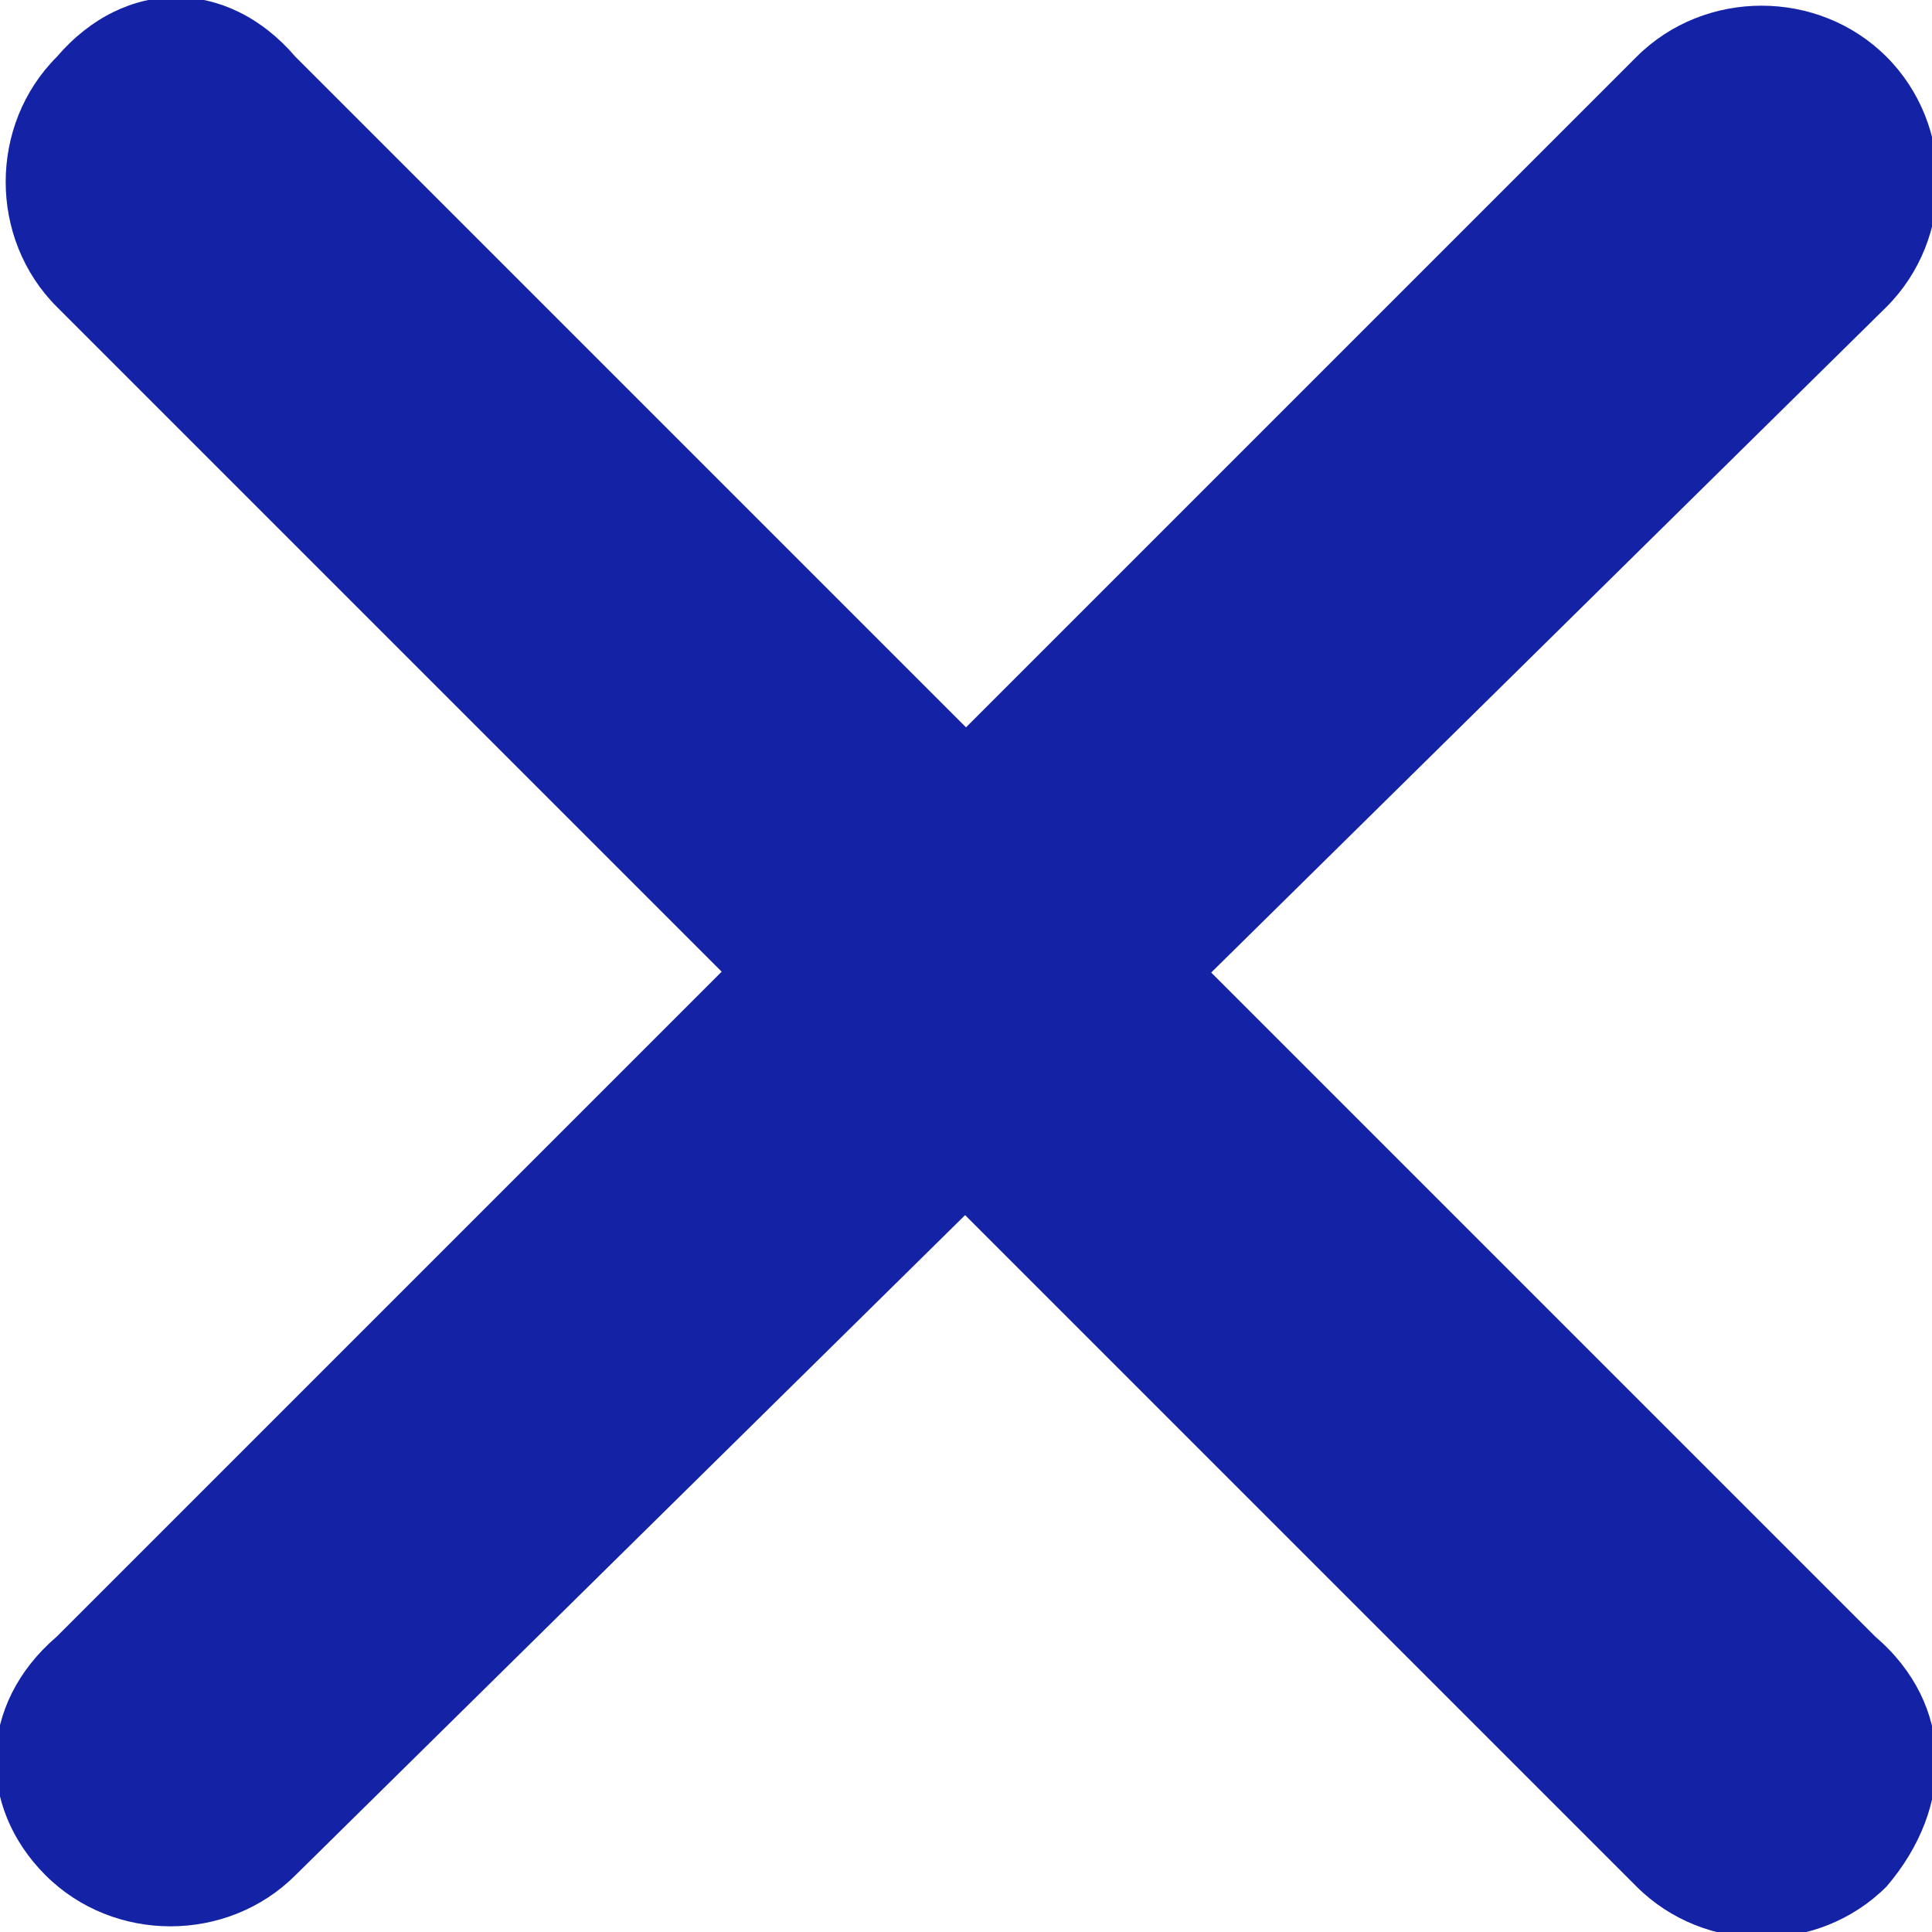<?xml version="1.0" encoding="utf-8"?>
<!-- Generator: Adobe Illustrator 23.0.4, SVG Export Plug-In . SVG Version: 6.00 Build 0)  -->
<svg version="1.1" id="Layer_1" xmlns="http://www.w3.org/2000/svg" xmlns:xlink="http://www.w3.org/1999/xlink" x="0px" y="0px"
	 viewBox="0 0 17 17" style="enable-background:new 0 0 17 17;" xml:space="preserve">
<style type="text/css">
	.st0{fill:#1423A5;}
</style>
<title>close</title>
<desc>Created with Sketch.</desc>
<g id="Home">
	<g id="portal-zelda-video-mobile" transform="translate(-522, -15)">
		<g id="close" transform="translate(522, 15)">
			<path id="Rectangle" class="st0" d="M0.5,14.4L14.4,0.5c0.6-0.6,1.6-0.6,2.2,0s0.6,1.6,0,2.2l-14,13.8c-0.6,0.6-1.6,0.6-2.2,0
				S-0.2,15,0.5,14.4z"/>
			<path id="Rectangle_1_" class="st0" d="M16.5,14.4L2.6,0.5C2-0.2,1.1-0.2,0.5,0.5c-0.6,0.6-0.6,1.6,0,2.2l13.9,13.9
				c0.6,0.6,1.6,0.6,2.2,0C17.2,15.9,17.2,15,16.5,14.4z"/>
		</g>
	</g>
</g>
</svg>

